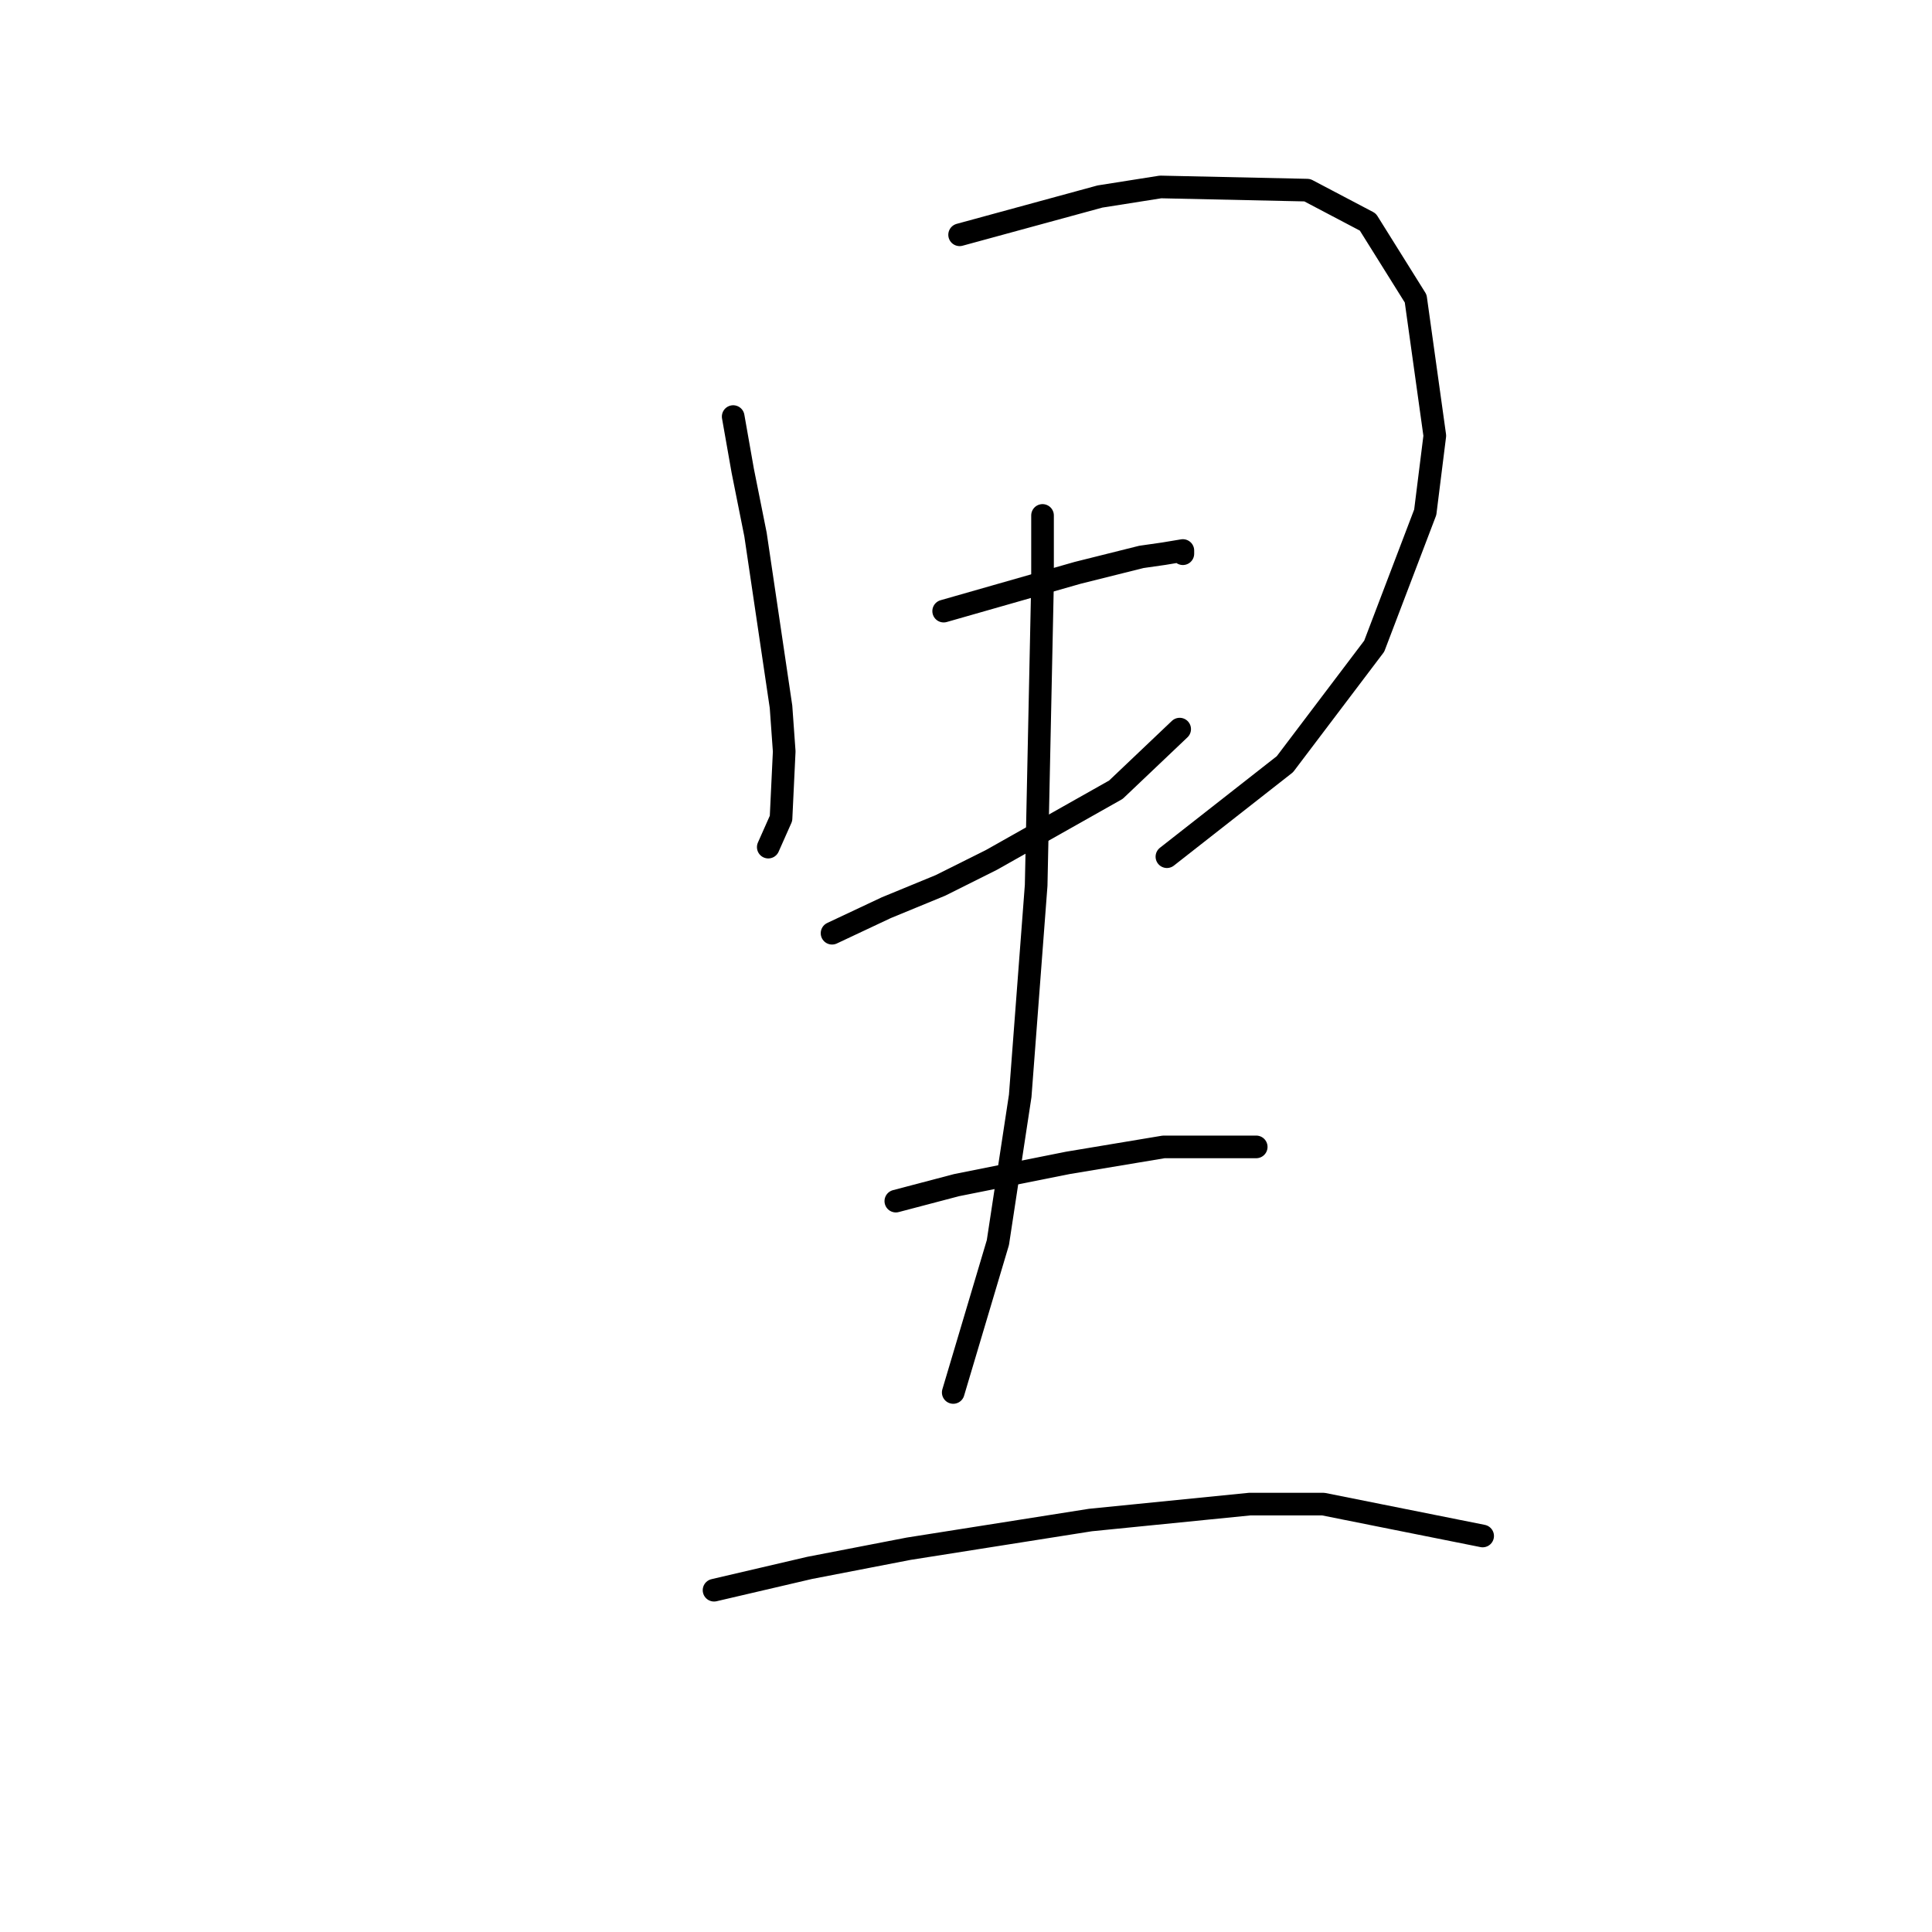 <?xml version="1.0" standalone="no"?>
    <svg width="256" height="256" xmlns="http://www.w3.org/2000/svg" version="1.1">
    <polyline stroke="black" stroke-width="3" stroke-linecap="round" fill="transparent" stroke-linejoin="round" points="97.151 55.198 98.418 62.382 100.109 70.834 103.489 93.653 103.912 99.57 103.489 108.444 101.799 112.247 101.799 112.247 " />
        <polyline stroke="black" stroke-width="3" stroke-linecap="round" fill="transparent" stroke-linejoin="round" points="127.154 31.111 145.748 26.04 153.777 24.772 173.216 25.195 181.245 29.42 187.584 39.563 190.119 57.734 188.852 67.876 182.09 85.624 170.258 101.26 154.622 113.515 154.622 113.515 " />
        <polyline stroke="black" stroke-width="3" stroke-linecap="round" fill="transparent" stroke-linejoin="round" points="125.041 80.976 136.874 77.595 142.79 75.905 151.242 73.792 154.2 73.369 156.735 72.947 156.735 73.369 156.735 73.369 " />
        <polyline stroke="black" stroke-width="3" stroke-linecap="round" fill="transparent" stroke-linejoin="round" points="110.251 123.657 117.435 120.276 124.619 117.318 131.38 113.938 147.861 104.641 156.312 96.612 156.312 96.612 " />
        <polyline stroke="black" stroke-width="3" stroke-linecap="round" fill="transparent" stroke-linejoin="round" points="138.141 68.298 138.141 77.173 137.296 117.318 135.183 145.209 132.225 164.648 126.309 184.509 126.309 184.509 " />
        <polyline stroke="black" stroke-width="3" stroke-linecap="round" fill="transparent" stroke-linejoin="round" points="118.702 159.154 126.732 157.041 141.522 154.083 154.2 151.97 166.455 151.97 166.455 151.97 " />
        <polyline stroke="black" stroke-width="3" stroke-linecap="round" fill="transparent" stroke-linejoin="round" points="94.615 210.71 107.293 207.751 120.393 205.216 144.48 201.413 165.609 199.3 175.329 199.3 196.458 203.526 196.458 203.526 " />
        </svg>